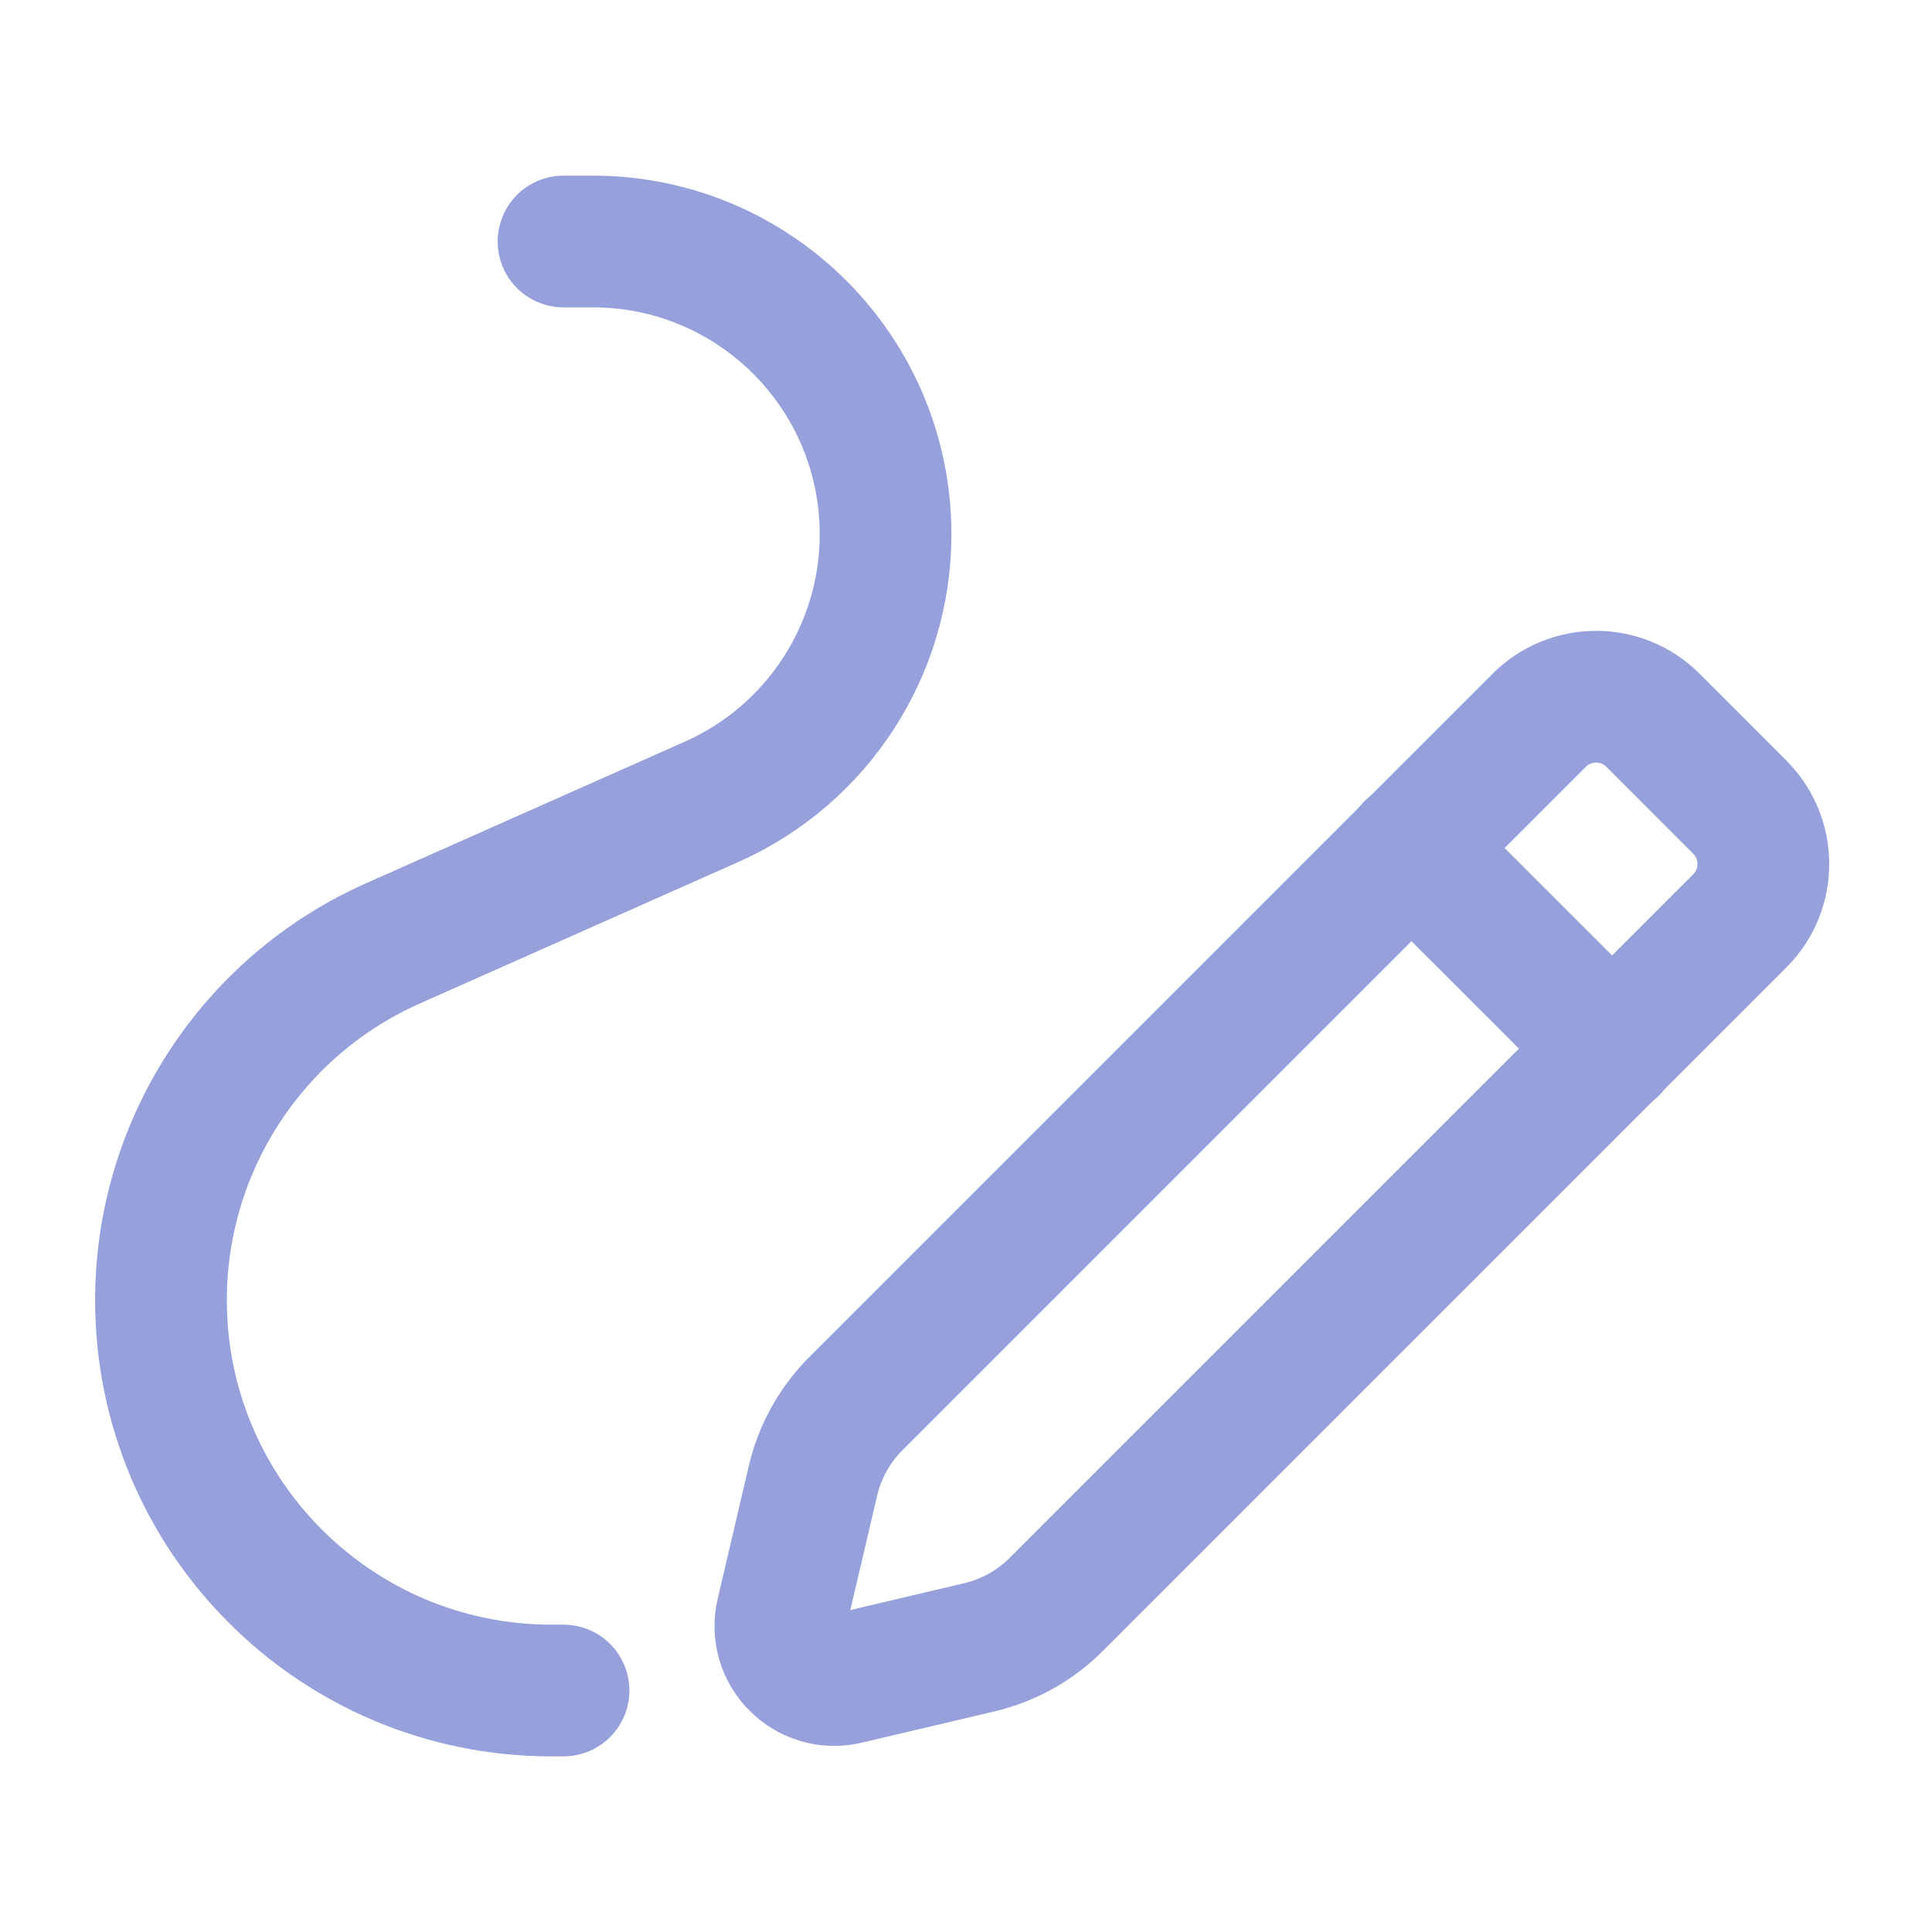 <svg width="22" height="22" viewBox="0 0 22 22" fill="none" xmlns="http://www.w3.org/2000/svg">
<path d="M9.745 15.984L17.527 8.202C17.885 7.844 18.465 7.844 18.823 8.202L19.811 9.191C20.169 9.549 20.169 10.129 19.811 10.487L12.028 18.27C11.787 18.511 11.483 18.68 11.152 18.758L9.642 19.114C9.198 19.219 8.799 18.821 8.903 18.376L9.257 16.863C9.335 16.53 9.504 16.226 9.745 15.984V15.984Z" stroke="#96A1DB" stroke-width="1.5" stroke-linecap="round" stroke-linejoin="round"/>
<path d="M16.069 9.653L18.361 11.944" stroke="#96A1DB" stroke-width="1.5" stroke-linecap="round" stroke-linejoin="round"/>
<path d="M6.417 19.25H6.278C3.824 19.25 1.833 17.26 1.833 14.805C1.833 13.049 2.868 11.457 4.473 10.743L8.104 9.13C9.308 8.595 10.084 7.401 10.084 6.084C10.084 4.242 8.591 2.75 6.75 2.75H6.417" stroke="#96A1DB" stroke-width="1.5" stroke-linecap="round" stroke-linejoin="round"/>
</svg>

